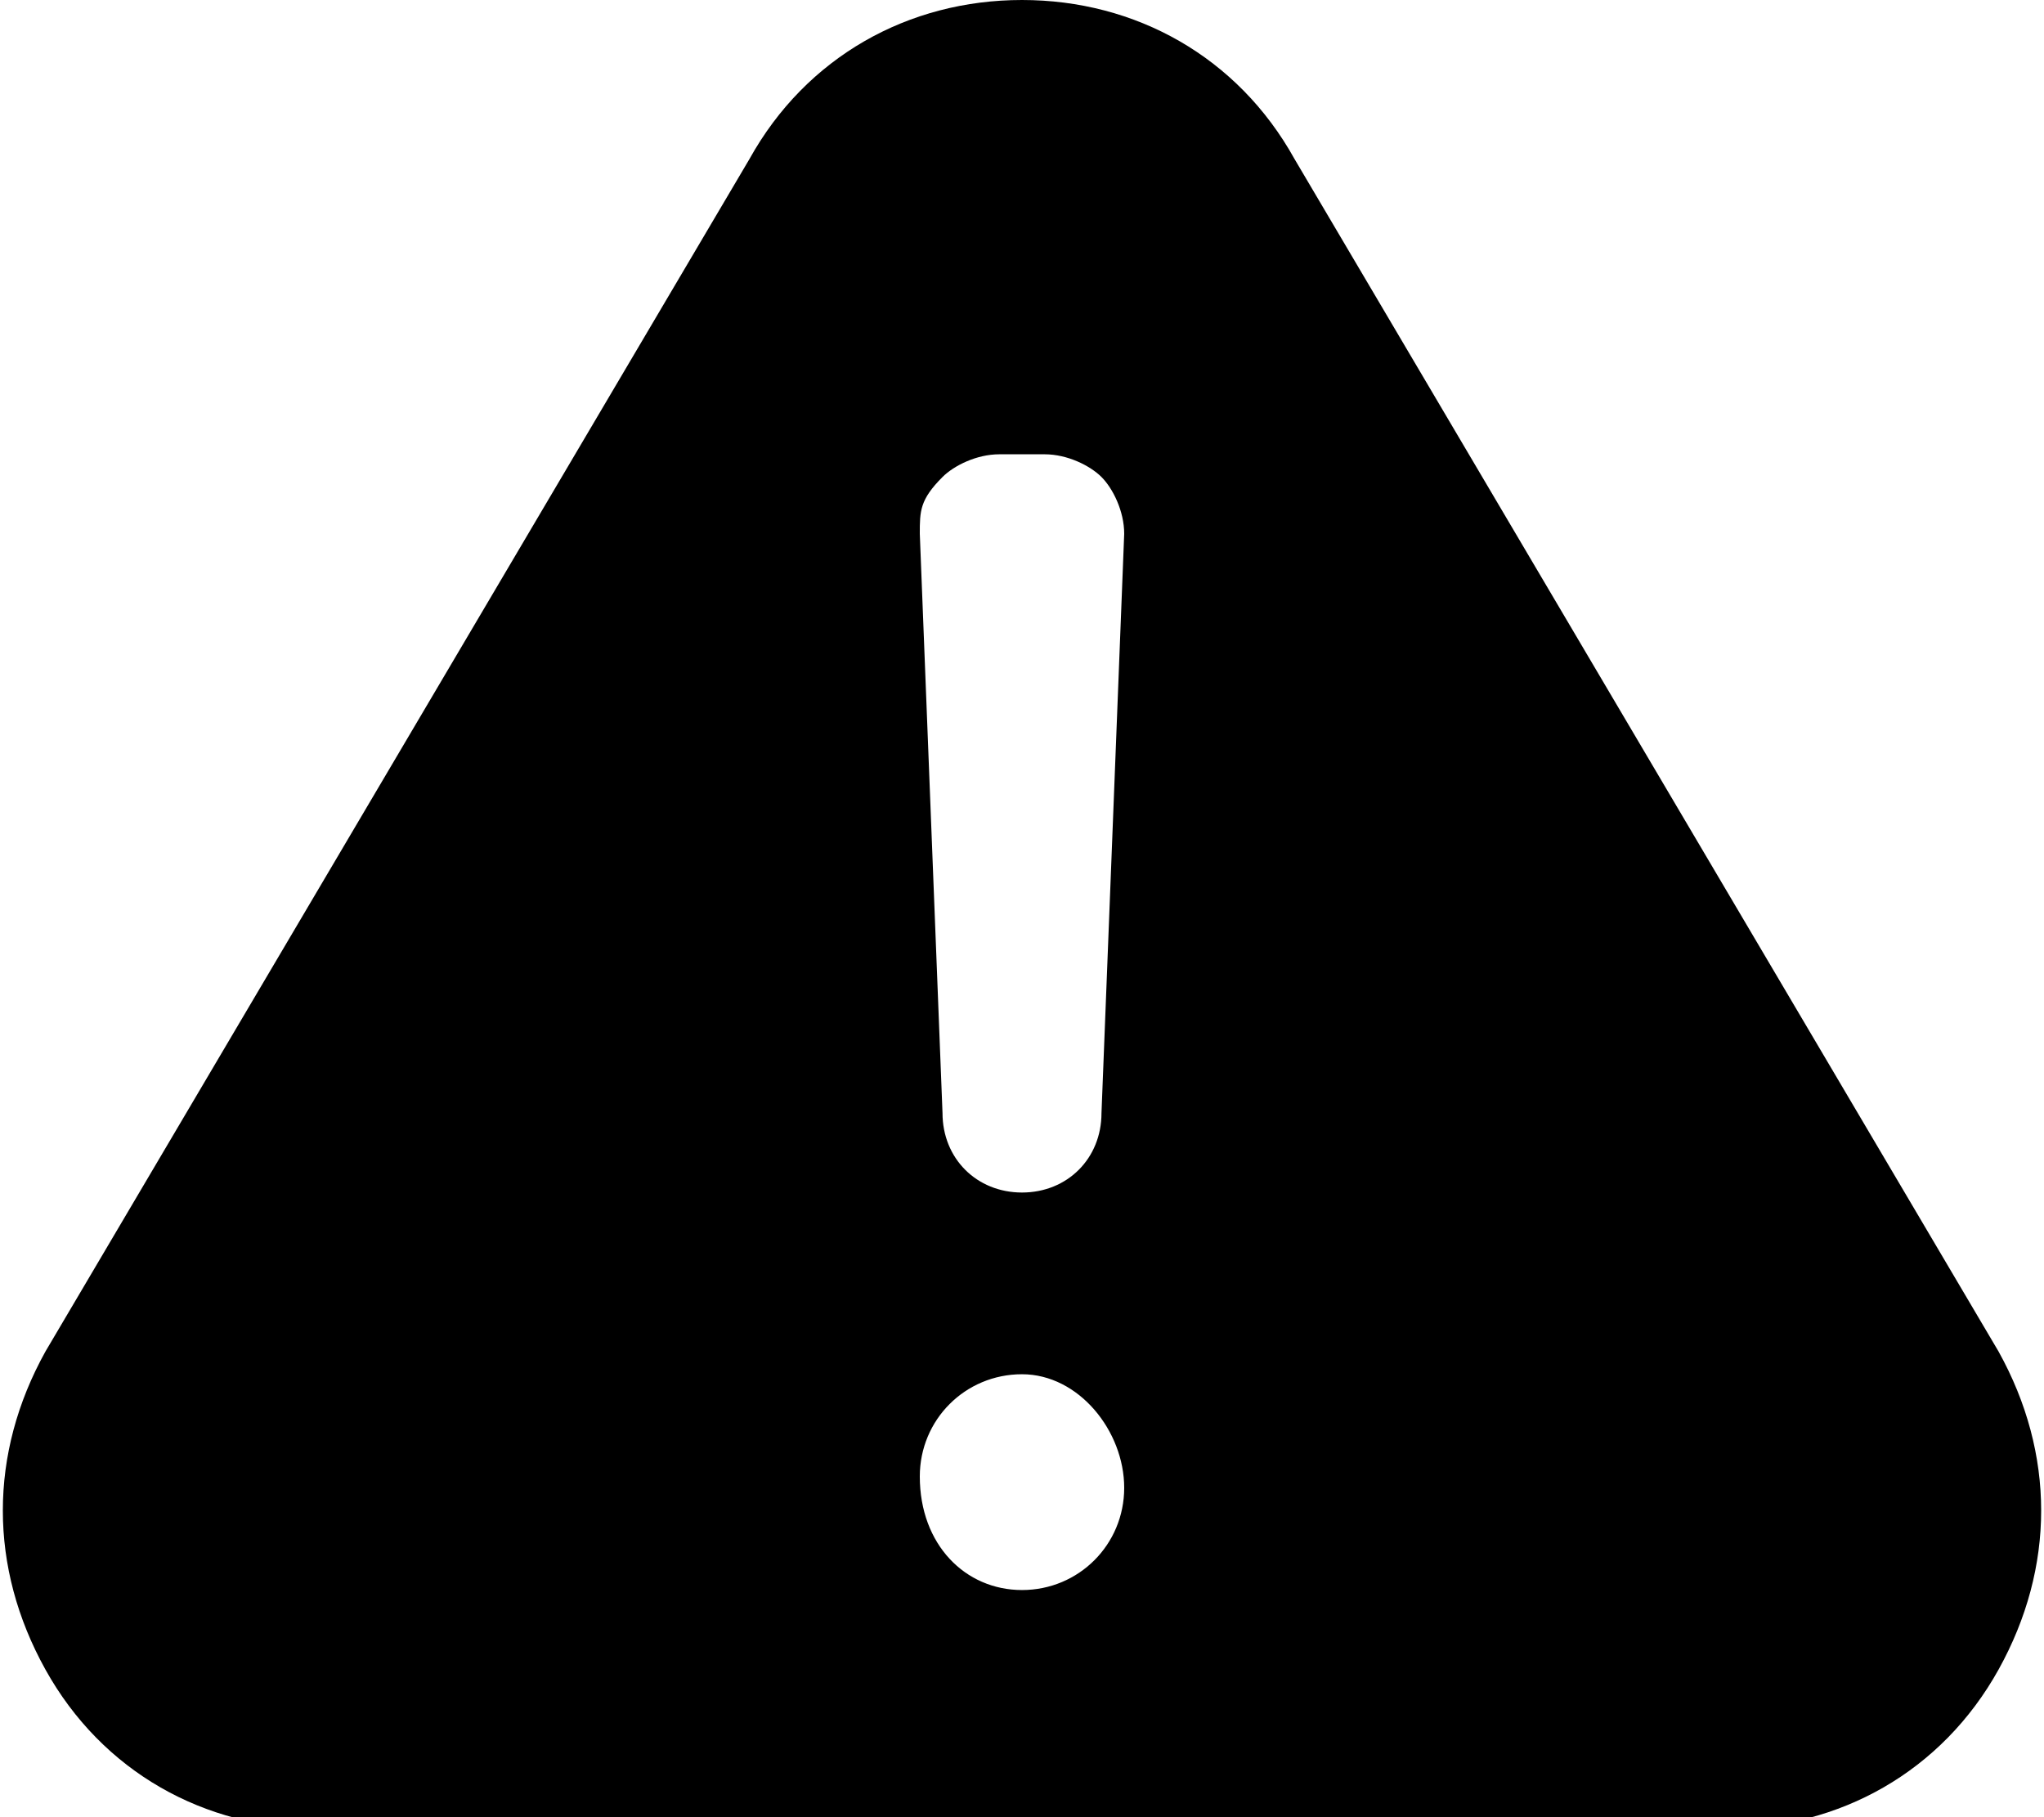 <svg version="1.1" id="Layer_1" xmlns="http://www.w3.org/2000/svg" xmlns:xlink="http://www.w3.org/1999/xlink" x="0px"
	y="0px" viewBox="0 0 18 16" style="enable-background:new 0 0 18 16;" xml:space="preserve">
	<path fill-rule="evenodd" clip-rule="evenodd" fill="currentColor"
		d="M11.4,1.4l6.2,10.5c0.5,0.9,0.5,1.9,0,2.8c-0.5,0.9-1.4,1.4-2.4,1.4H2.8c-1,0-1.9-0.5-2.4-1.4
	c-0.5-0.9-0.5-1.9,0-2.8L6.6,1.4C7.1,0.5,8,0,9,0S10.9,0.5,11.4,1.4z M9,12.1c-0.5,0-0.9,0.4-0.9,0.9C8.1,13.6,8.5,14,9,14
	c0.5,0,0.9-0.4,0.9-0.9C9.9,12.6,9.5,12.1,9,12.1z M9,10.5c0.4,0,0.7-0.3,0.7-0.7l0.2-5.1c0-0.2-0.1-0.4-0.2-0.5
	C9.6,4.1,9.4,4,9.2,4C8.9,4,9.1,4,8.8,4C8.6,4,8.4,4.1,8.3,4.2C8.1,4.4,8.1,4.5,8.1,4.7l0.2,5.1C8.3,10.2,8.6,10.5,9,10.5z" />
</svg>